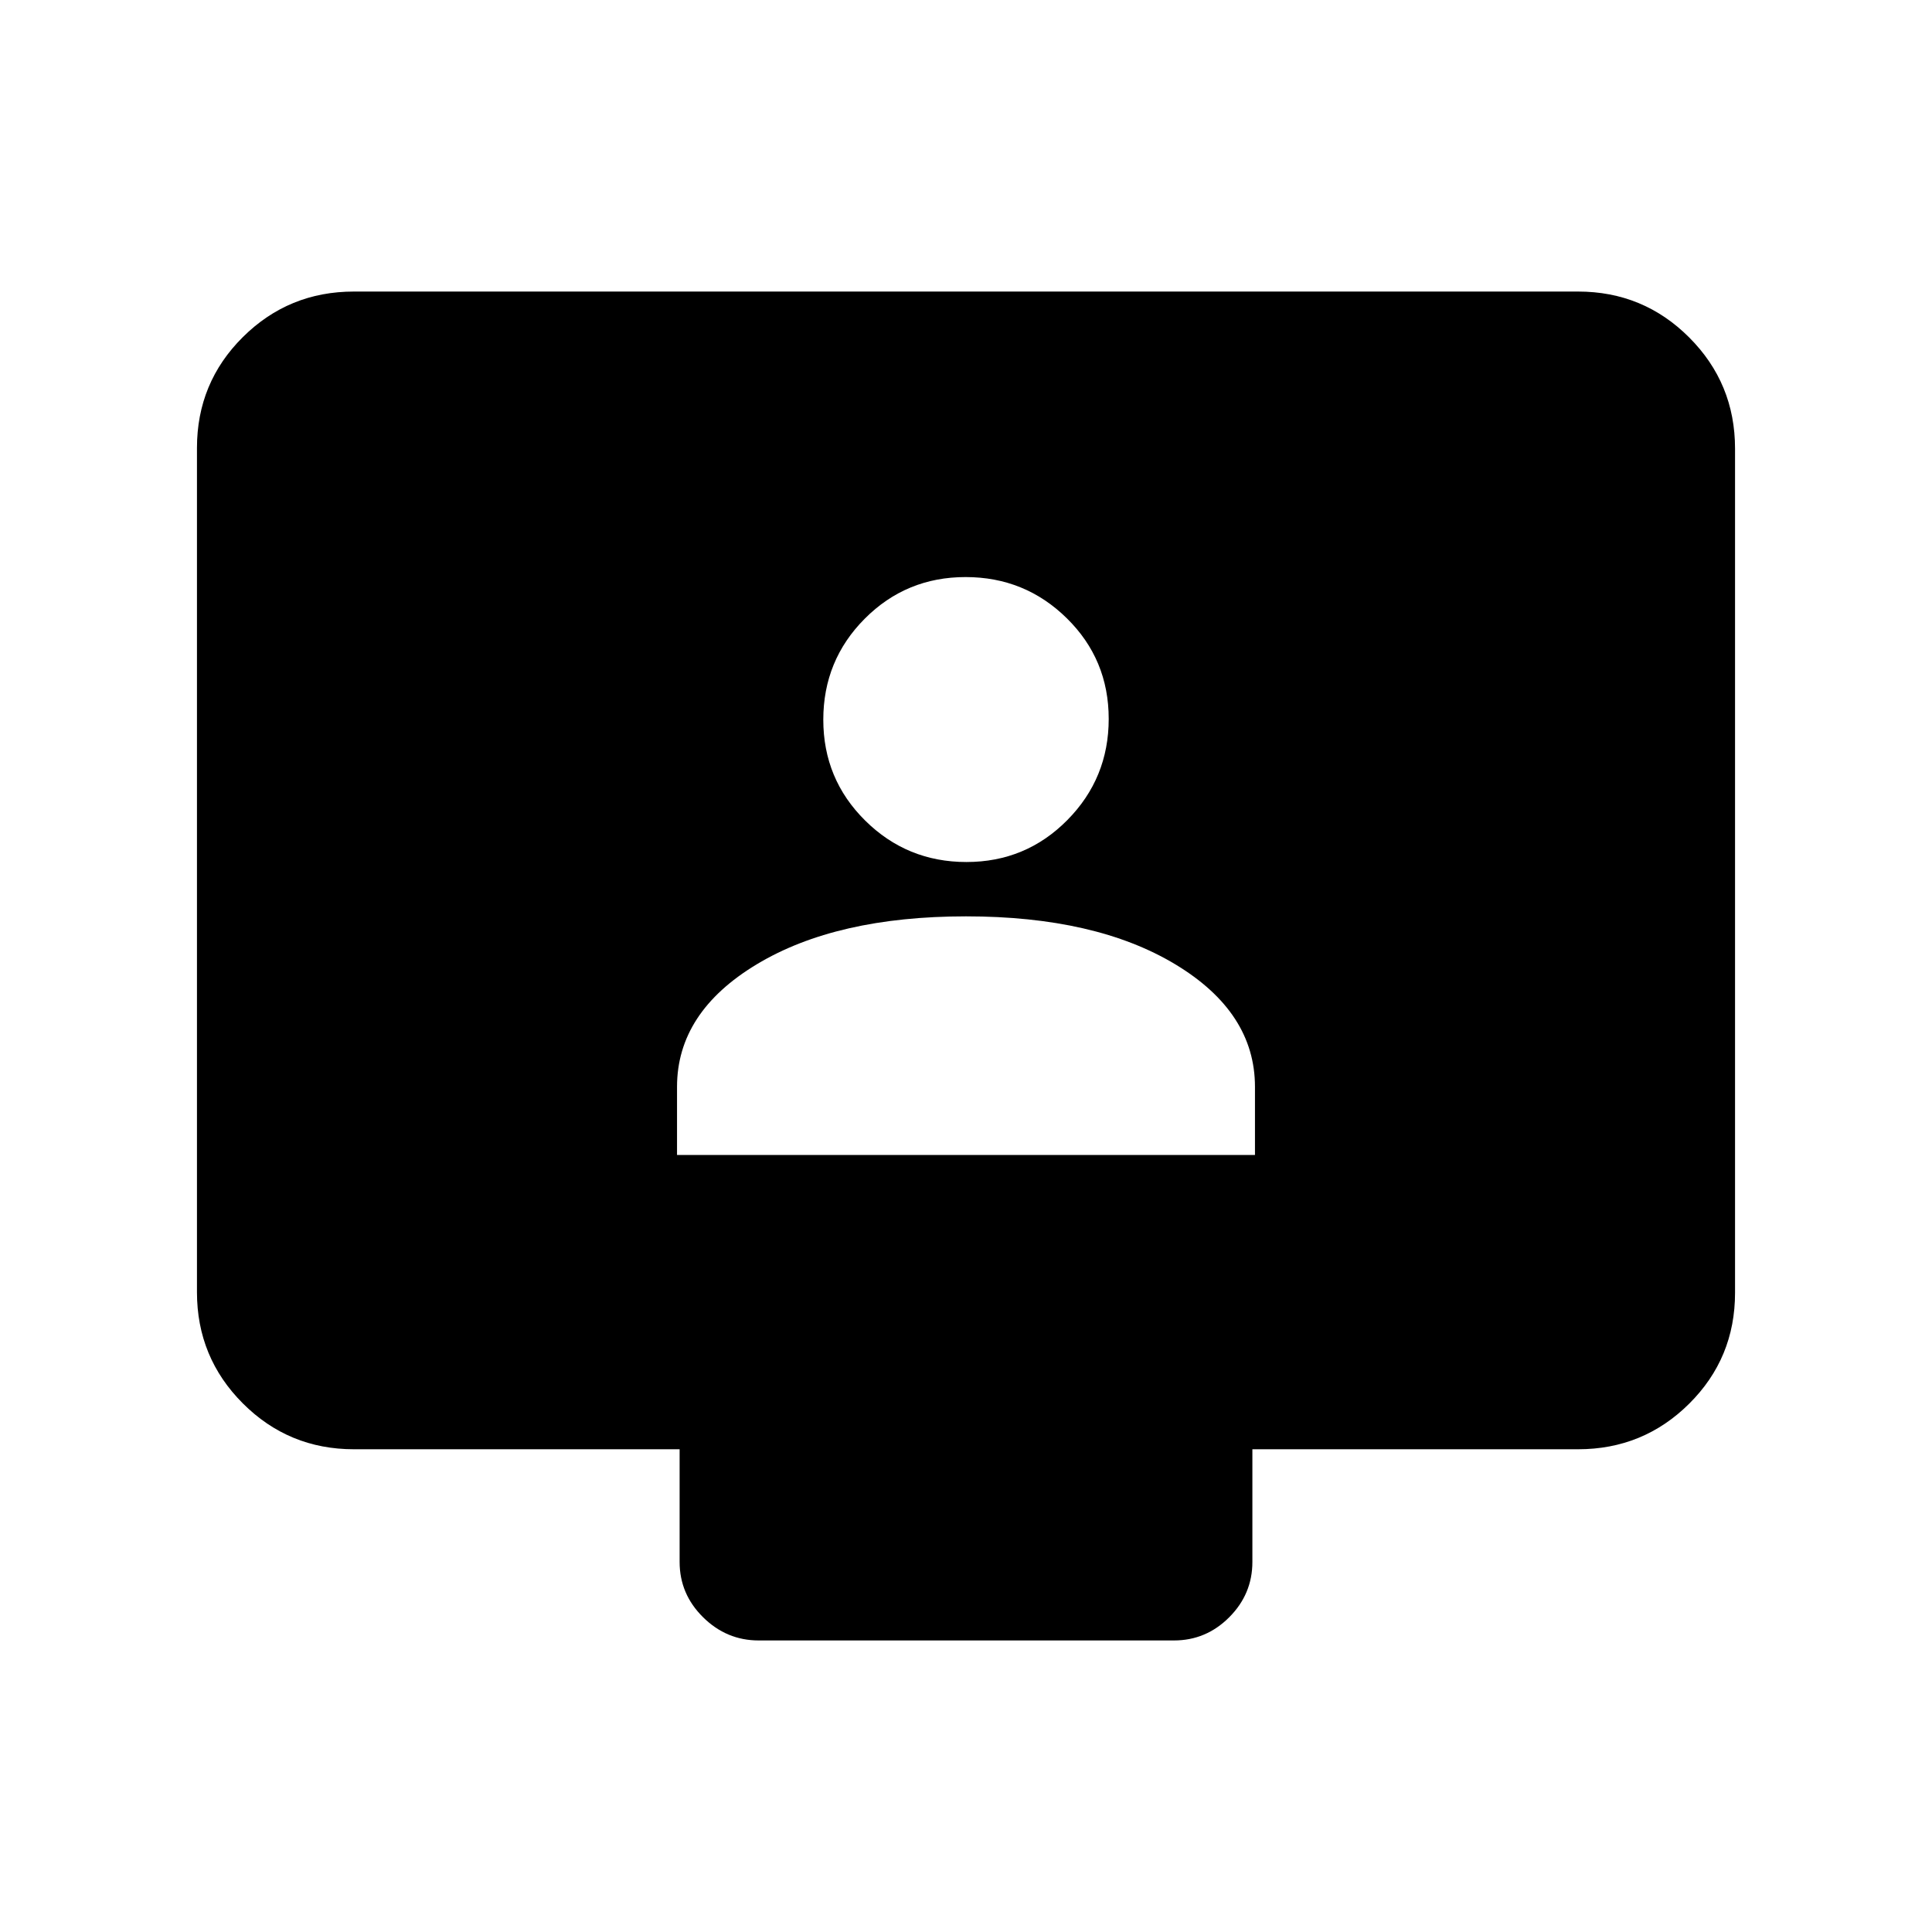 <svg xmlns="http://www.w3.org/2000/svg" height="20" viewBox="0 -960 960 960" width="20"><path d="M336.41-386.09h287.18v-33.85q0-37.04-39.59-60.89-39.59-23.84-104-23.84t-104 23.84q-39.59 23.85-39.59 60.89v33.85Zm143.8-145.58q29.51 0 50.11-20.81 20.59-20.81 20.59-50.32t-20.81-49.98q-20.81-20.48-50.31-20.48-29.51 0-50.11 20.69-20.59 20.69-20.59 50.2 0 29.5 20.81 50.1t50.31 20.6Zm-304.34 291.8q-32.42 0-55.21-22.8t-22.79-55.24v-419.5q0-32.44 22.79-55.08t55.21-22.64h608.26q32.42 0 55.21 22.8t22.79 55.24v419.5q0 32.44-22.79 55.08t-55.21 22.64H622.3v56q0 15.95-11.51 27.48-11.51 11.52-27.45 11.52H376.98q-15.94 0-27.61-11.52-11.67-11.53-11.67-27.48v-56H175.87Z"/></svg>